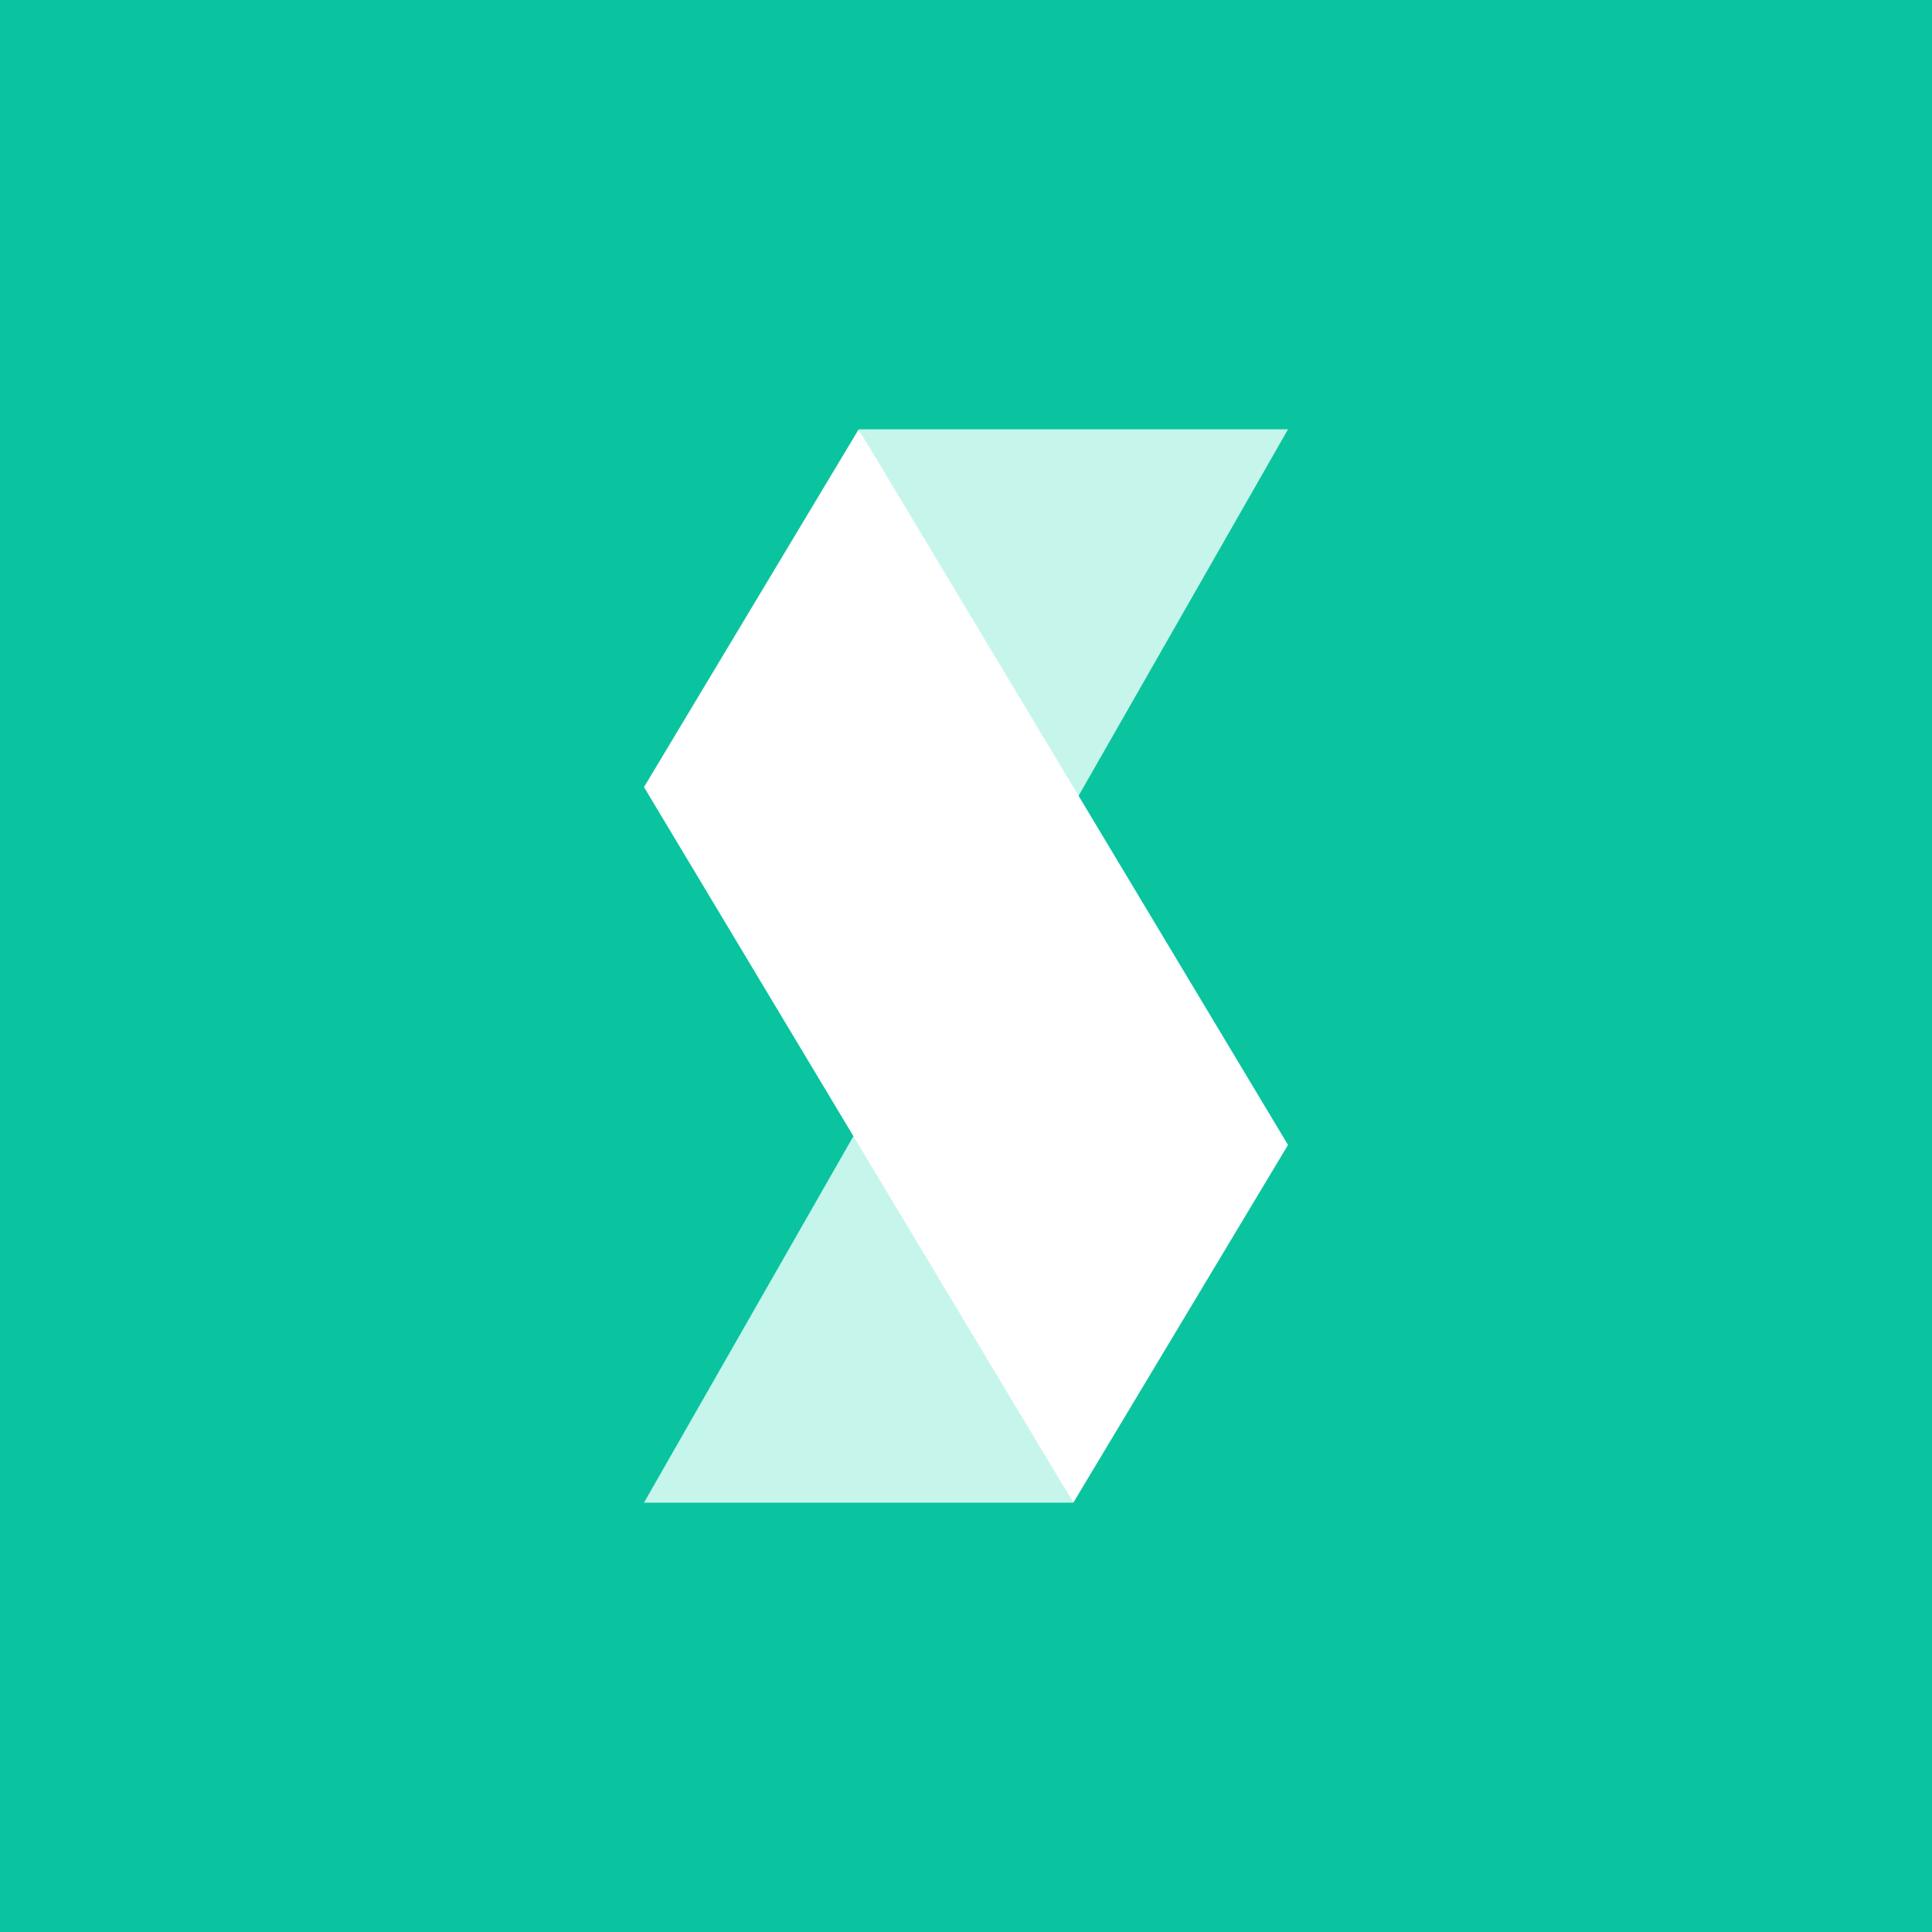 <!-- by TradingView --><svg width="18" height="18" fill="none" xmlns="http://www.w3.org/2000/svg"><rect width="100%" height="100%" fill="#333333" stroke="none"/><g clip-path="url(#clip0)"><path fill="#0AC4A0" d="M0 0h18v18H0z"/><path d="M8 4l2 3.5L12 4H8zM8 10.5l2 3.5H6l2-3.5z" fill="#C5F5EB"/><path fill-rule="evenodd" clip-rule="evenodd" d="M10 7.333L8 4 6 7.333l2 3.334L10 14l2-3.333-2-3.334z" fill="#fff"/></g><defs><clipPath id="clip0"><path fill="#fff" d="M0 0h18v18H0z"/></clipPath></defs></svg>